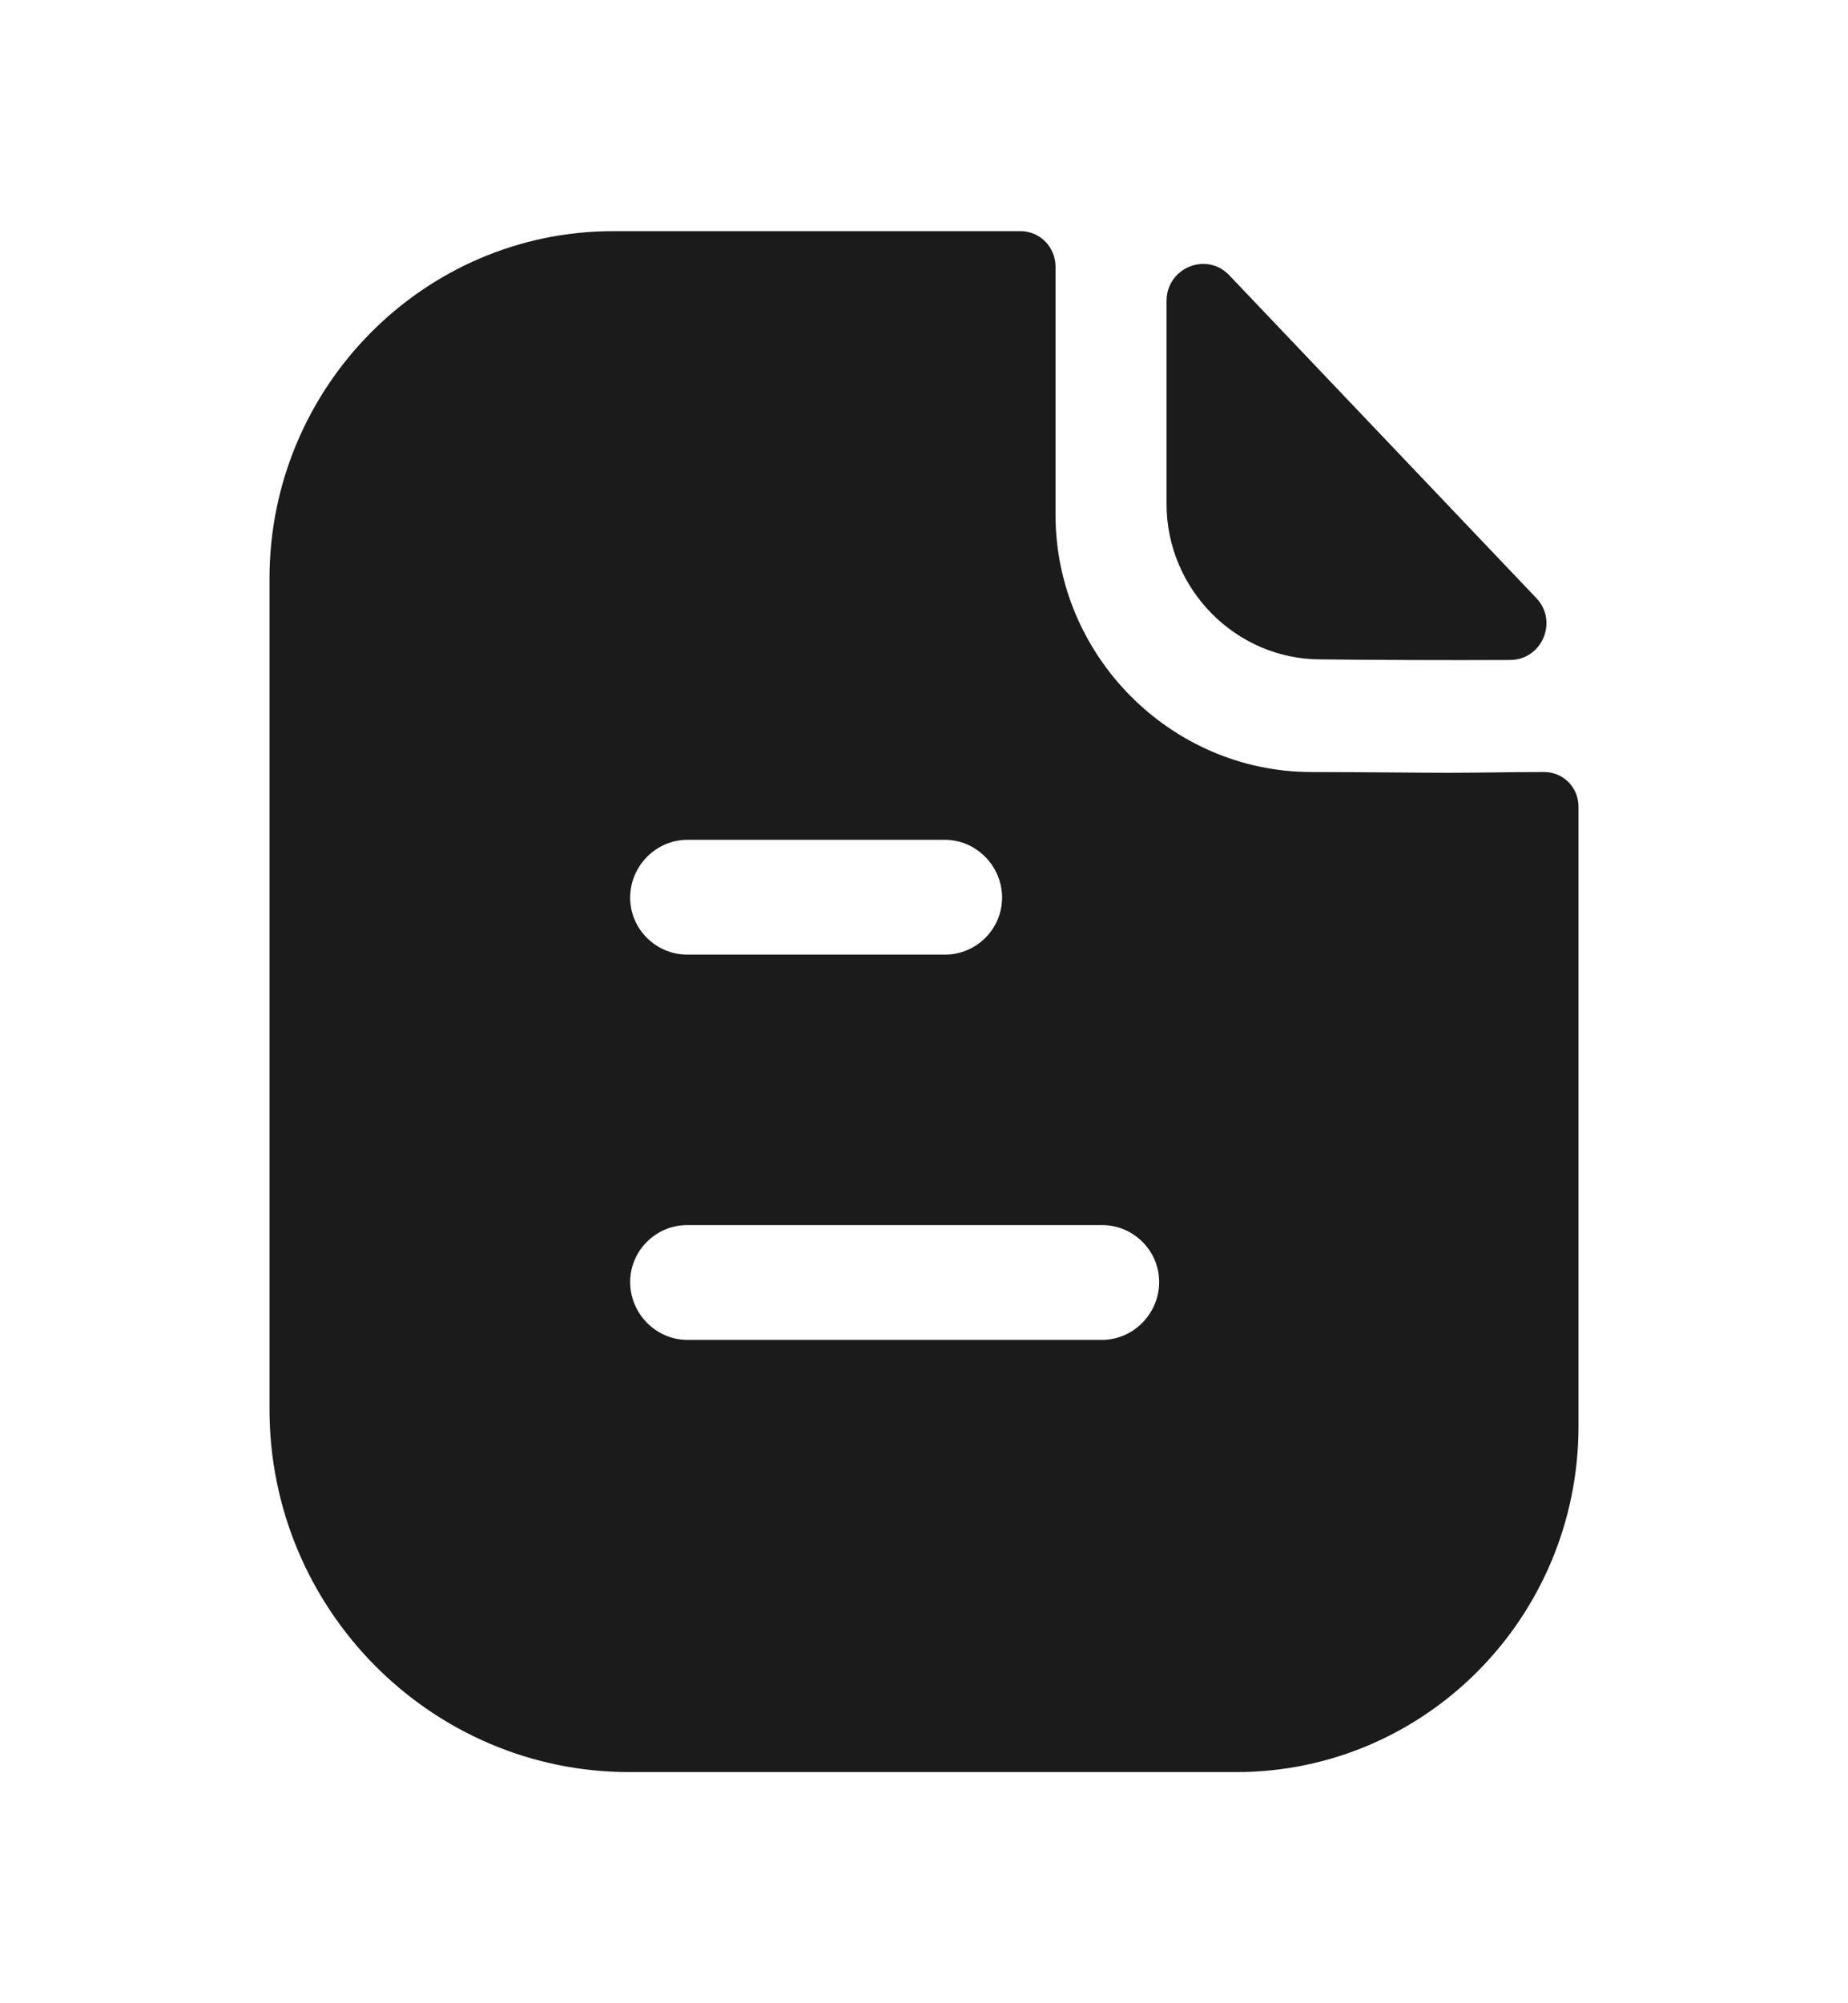 <svg width="12" height="13" viewBox="0 0 12 13" fill="none" xmlns="http://www.w3.org/2000/svg">
<path fill-rule="evenodd" clip-rule="evenodd" d="M4.463 8.695H7.156C7.359 8.695 7.527 8.525 7.527 8.32C7.527 8.115 7.359 7.95 7.156 7.95H4.463C4.26 7.95 4.092 8.115 4.092 8.32C4.092 8.525 4.26 8.695 4.463 8.695ZM6.136 5.45H4.463C4.26 5.45 4.092 5.62 4.092 5.825C4.092 6.03 4.26 6.195 4.463 6.195H6.136C6.339 6.195 6.507 6.03 6.507 5.825C6.507 5.62 6.339 5.45 6.136 5.45ZM9.669 5.013C9.785 5.011 9.912 5.01 10.027 5.01C10.151 5.01 10.25 5.11 10.25 5.235V9.255C10.25 10.495 9.255 11.5 8.027 11.5H4.087C2.8 11.5 1.75 10.445 1.75 9.145V3.755C1.75 2.515 2.75 1.5 3.983 1.5H6.626C6.755 1.5 6.854 1.605 6.854 1.73V3.34C6.854 4.255 7.601 5.005 8.507 5.01C8.719 5.01 8.906 5.012 9.069 5.013C9.196 5.014 9.309 5.015 9.408 5.015C9.479 5.015 9.57 5.014 9.669 5.013ZM9.806 4.283C9.399 4.285 8.919 4.283 8.574 4.279C8.026 4.279 7.575 3.824 7.575 3.271V1.953C7.575 1.738 7.834 1.631 7.982 1.786L9.975 3.88C10.12 4.031 10.014 4.282 9.806 4.283Z" fill="#1B1B1B"/>
</svg>
